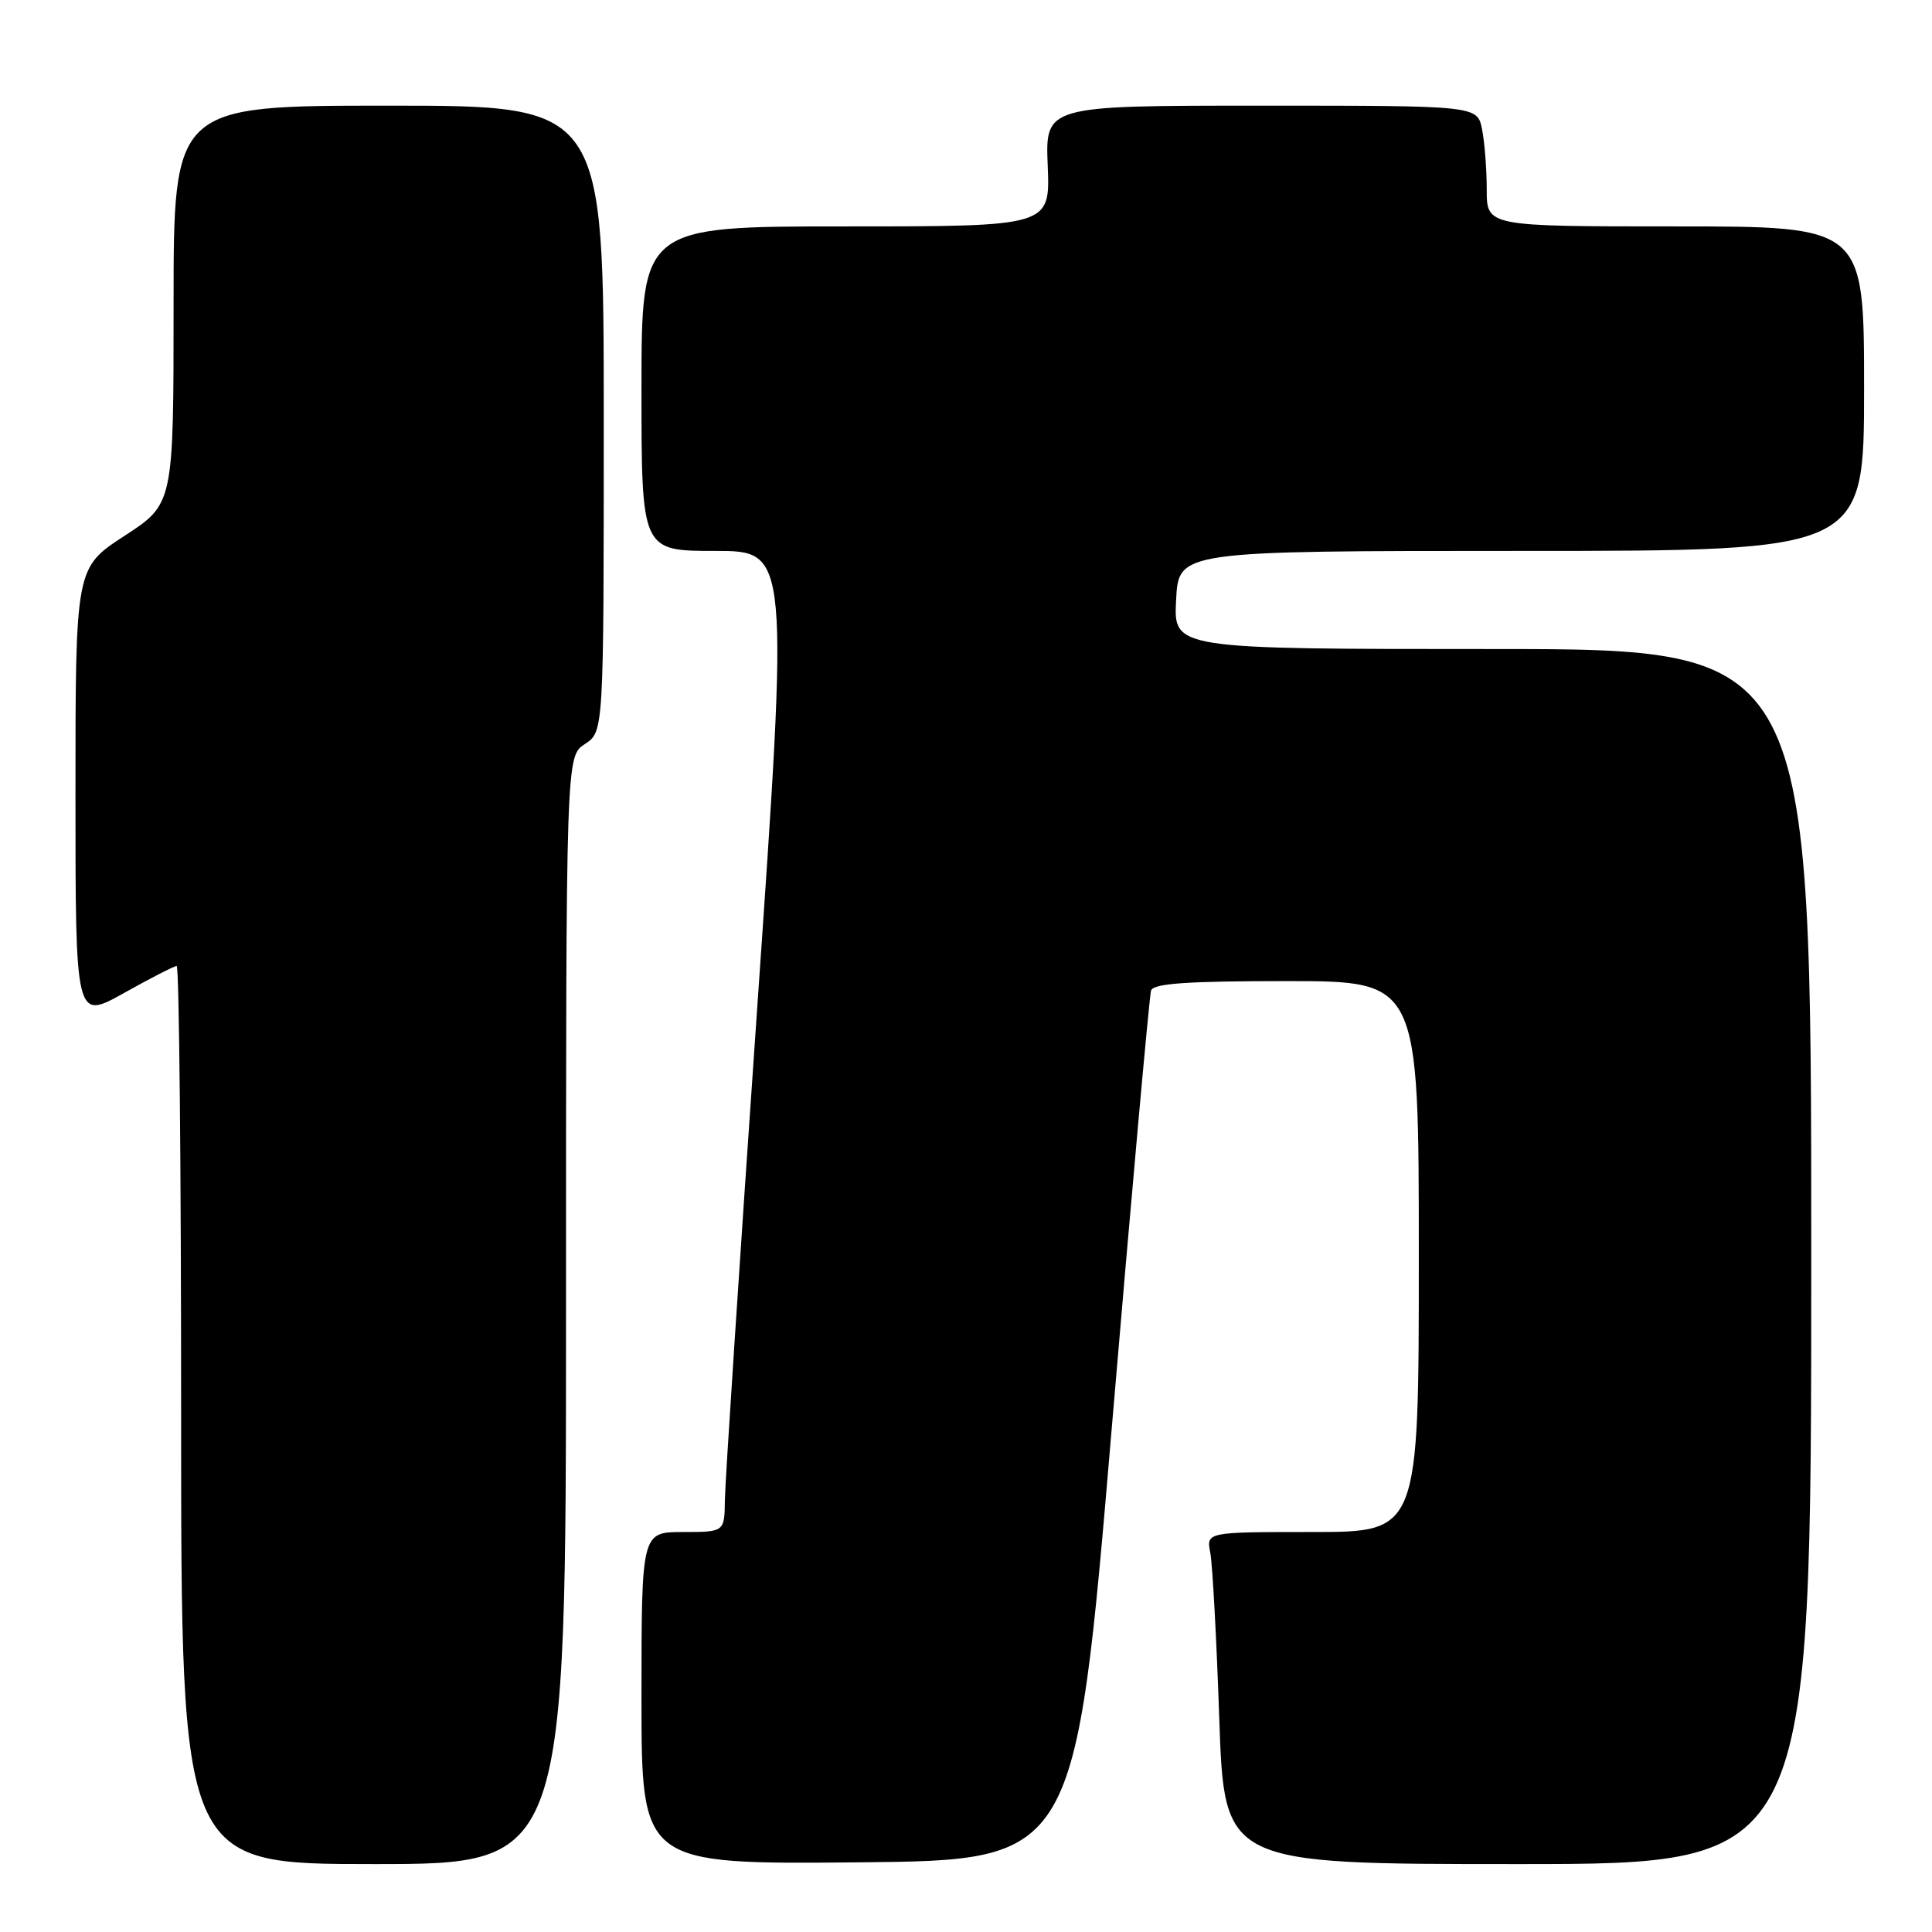 <?xml version="1.0" encoding="UTF-8" standalone="no"?>
<!DOCTYPE svg PUBLIC "-//W3C//DTD SVG 1.1//EN" "http://www.w3.org/Graphics/SVG/1.1/DTD/svg11.dtd" >
<svg xmlns="http://www.w3.org/2000/svg" xmlns:xlink="http://www.w3.org/1999/xlink" version="1.1" viewBox="0 0 256 256">
 <g >
 <path fill="currentColor"
d=" M 75.00 173.62 C 75.00 100.23 75.00 100.23 77.50 98.59 C 80.00 96.95 80.00 96.95 80.00 55.48 C 80.00 14.00 80.00 14.00 51.50 14.00 C 23.00 14.00 23.00 14.00 23.00 40.38 C 23.00 66.77 23.00 66.77 16.50 71.00 C 10.00 75.23 10.00 75.23 10.00 105.20 C 10.00 135.17 10.00 135.17 16.41 131.59 C 19.94 129.61 23.09 128.00 23.41 128.00 C 23.74 128.00 24.00 154.77 24.00 187.50 C 24.00 247.00 24.00 247.00 49.50 247.00 C 75.00 247.00 75.00 247.00 75.00 173.62 Z  M 147.29 189.50 C 149.94 158.15 152.30 131.94 152.52 131.25 C 152.83 130.31 157.33 130.00 170.47 130.00 C 188.00 130.00 188.00 130.00 188.00 166.50 C 188.00 203.00 188.00 203.00 173.92 203.00 C 159.84 203.00 159.84 203.00 160.37 205.75 C 160.66 207.26 161.20 217.16 161.56 227.75 C 162.23 247.00 162.23 247.00 201.12 247.00 C 240.00 247.00 240.00 247.00 240.00 166.50 C 240.00 86.00 240.00 86.00 197.75 86.00 C 155.50 86.00 155.50 86.00 155.84 79.50 C 156.17 73.00 156.17 73.00 201.59 73.00 C 247.00 73.00 247.00 73.00 247.00 51.50 C 247.00 30.00 247.00 30.00 222.00 30.00 C 197.00 30.00 197.00 30.00 197.00 25.13 C 197.00 22.44 196.72 18.84 196.38 17.13 C 195.75 14.00 195.75 14.00 167.12 14.00 C 138.50 14.00 138.50 14.00 138.83 22.00 C 139.15 30.00 139.15 30.00 112.08 30.00 C 85.00 30.00 85.00 30.00 85.00 51.50 C 85.00 73.00 85.00 73.00 94.77 73.00 C 104.54 73.00 104.54 73.00 100.32 133.75 C 98.00 167.16 96.08 196.41 96.05 198.75 C 96.00 203.00 96.00 203.00 90.50 203.00 C 85.00 203.00 85.00 203.00 85.00 225.02 C 85.00 247.03 85.00 247.03 113.74 246.77 C 142.47 246.50 142.47 246.50 147.29 189.50 Z "/>
</g>
</svg>
